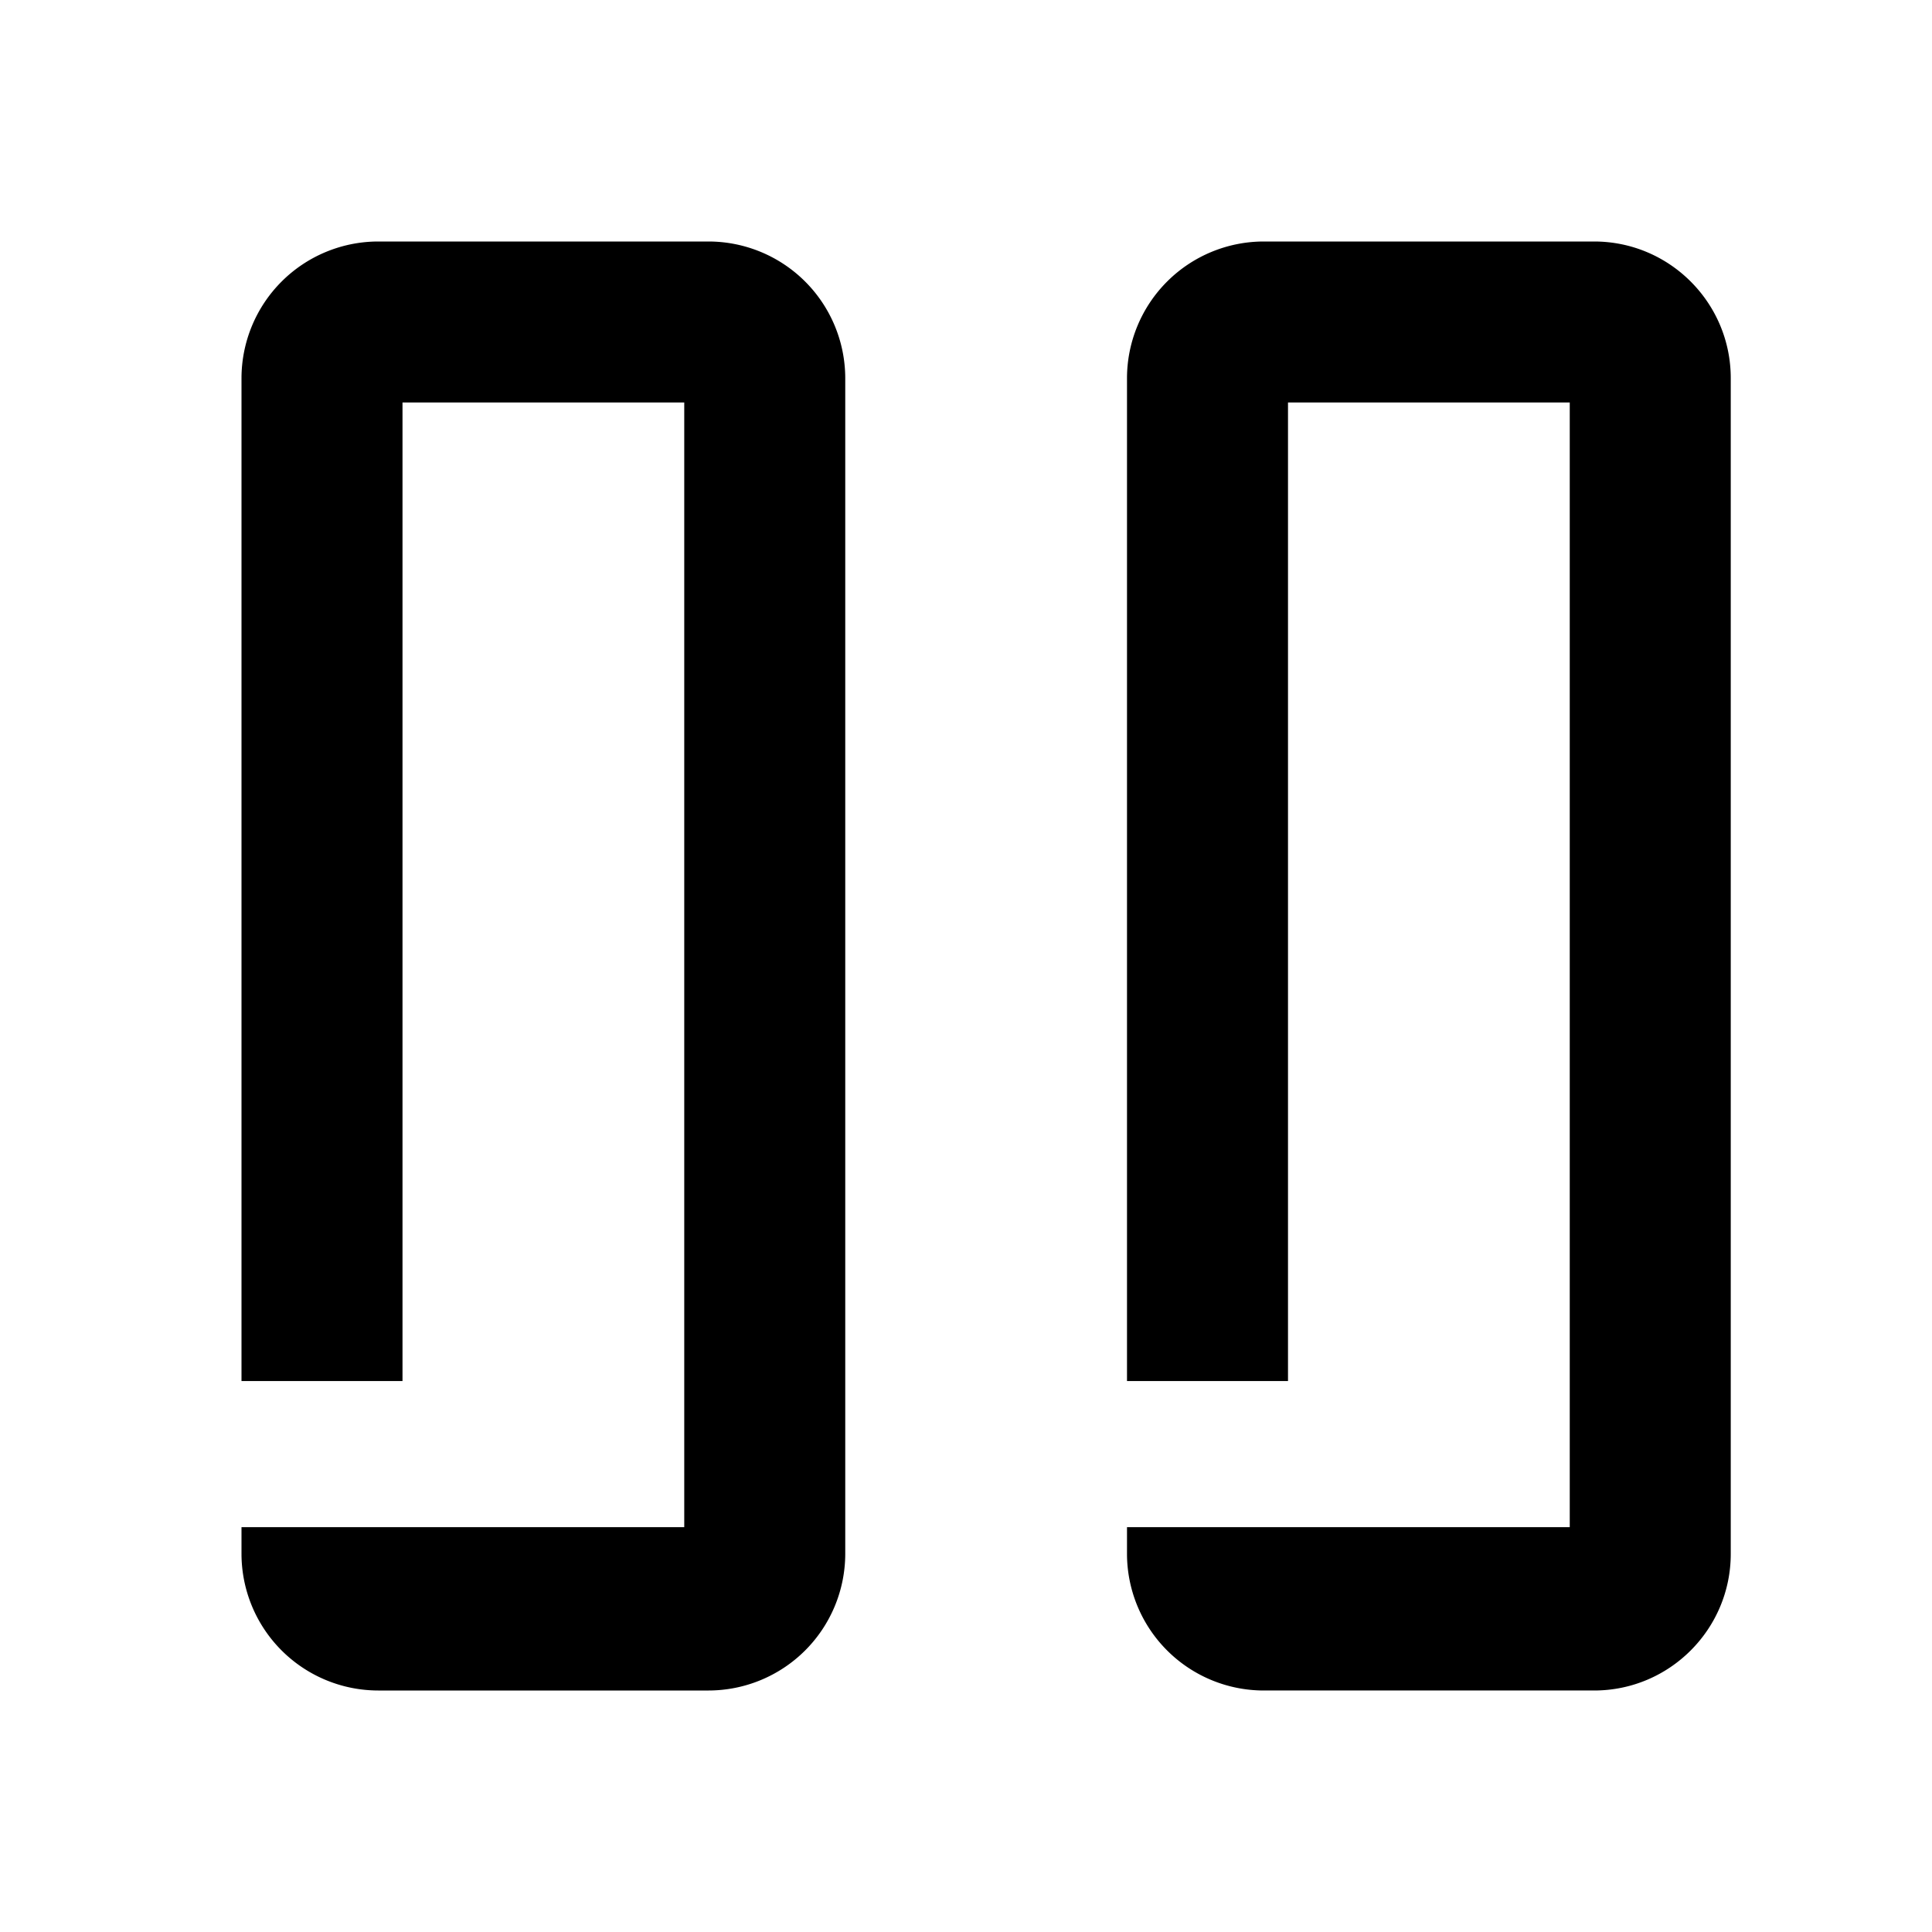 <svg id="communication--av--player--pause--alt" xmlns="http://www.w3.org/2000/svg" viewBox="0 0 24 24"><path  d="M19.803 3c.937 0 1.697.762 1.697 1.697v14.606c0 .935-.76 1.697-1.697 1.697h-4.105A1.7 1.7 0 0114 19.303v-.332h5.5V5H16v12.156h-2V4.697A1.7 1.7 0 0115.698 3zm-11 0A1.7 1.7 0 0110.5 4.697v14.606A1.7 1.7 0 018.803 21H4.698A1.7 1.7 0 013 19.303v-.332h5.5V5H5v12.156H3V4.697A1.7 1.7 0 014.698 3z"/></svg>